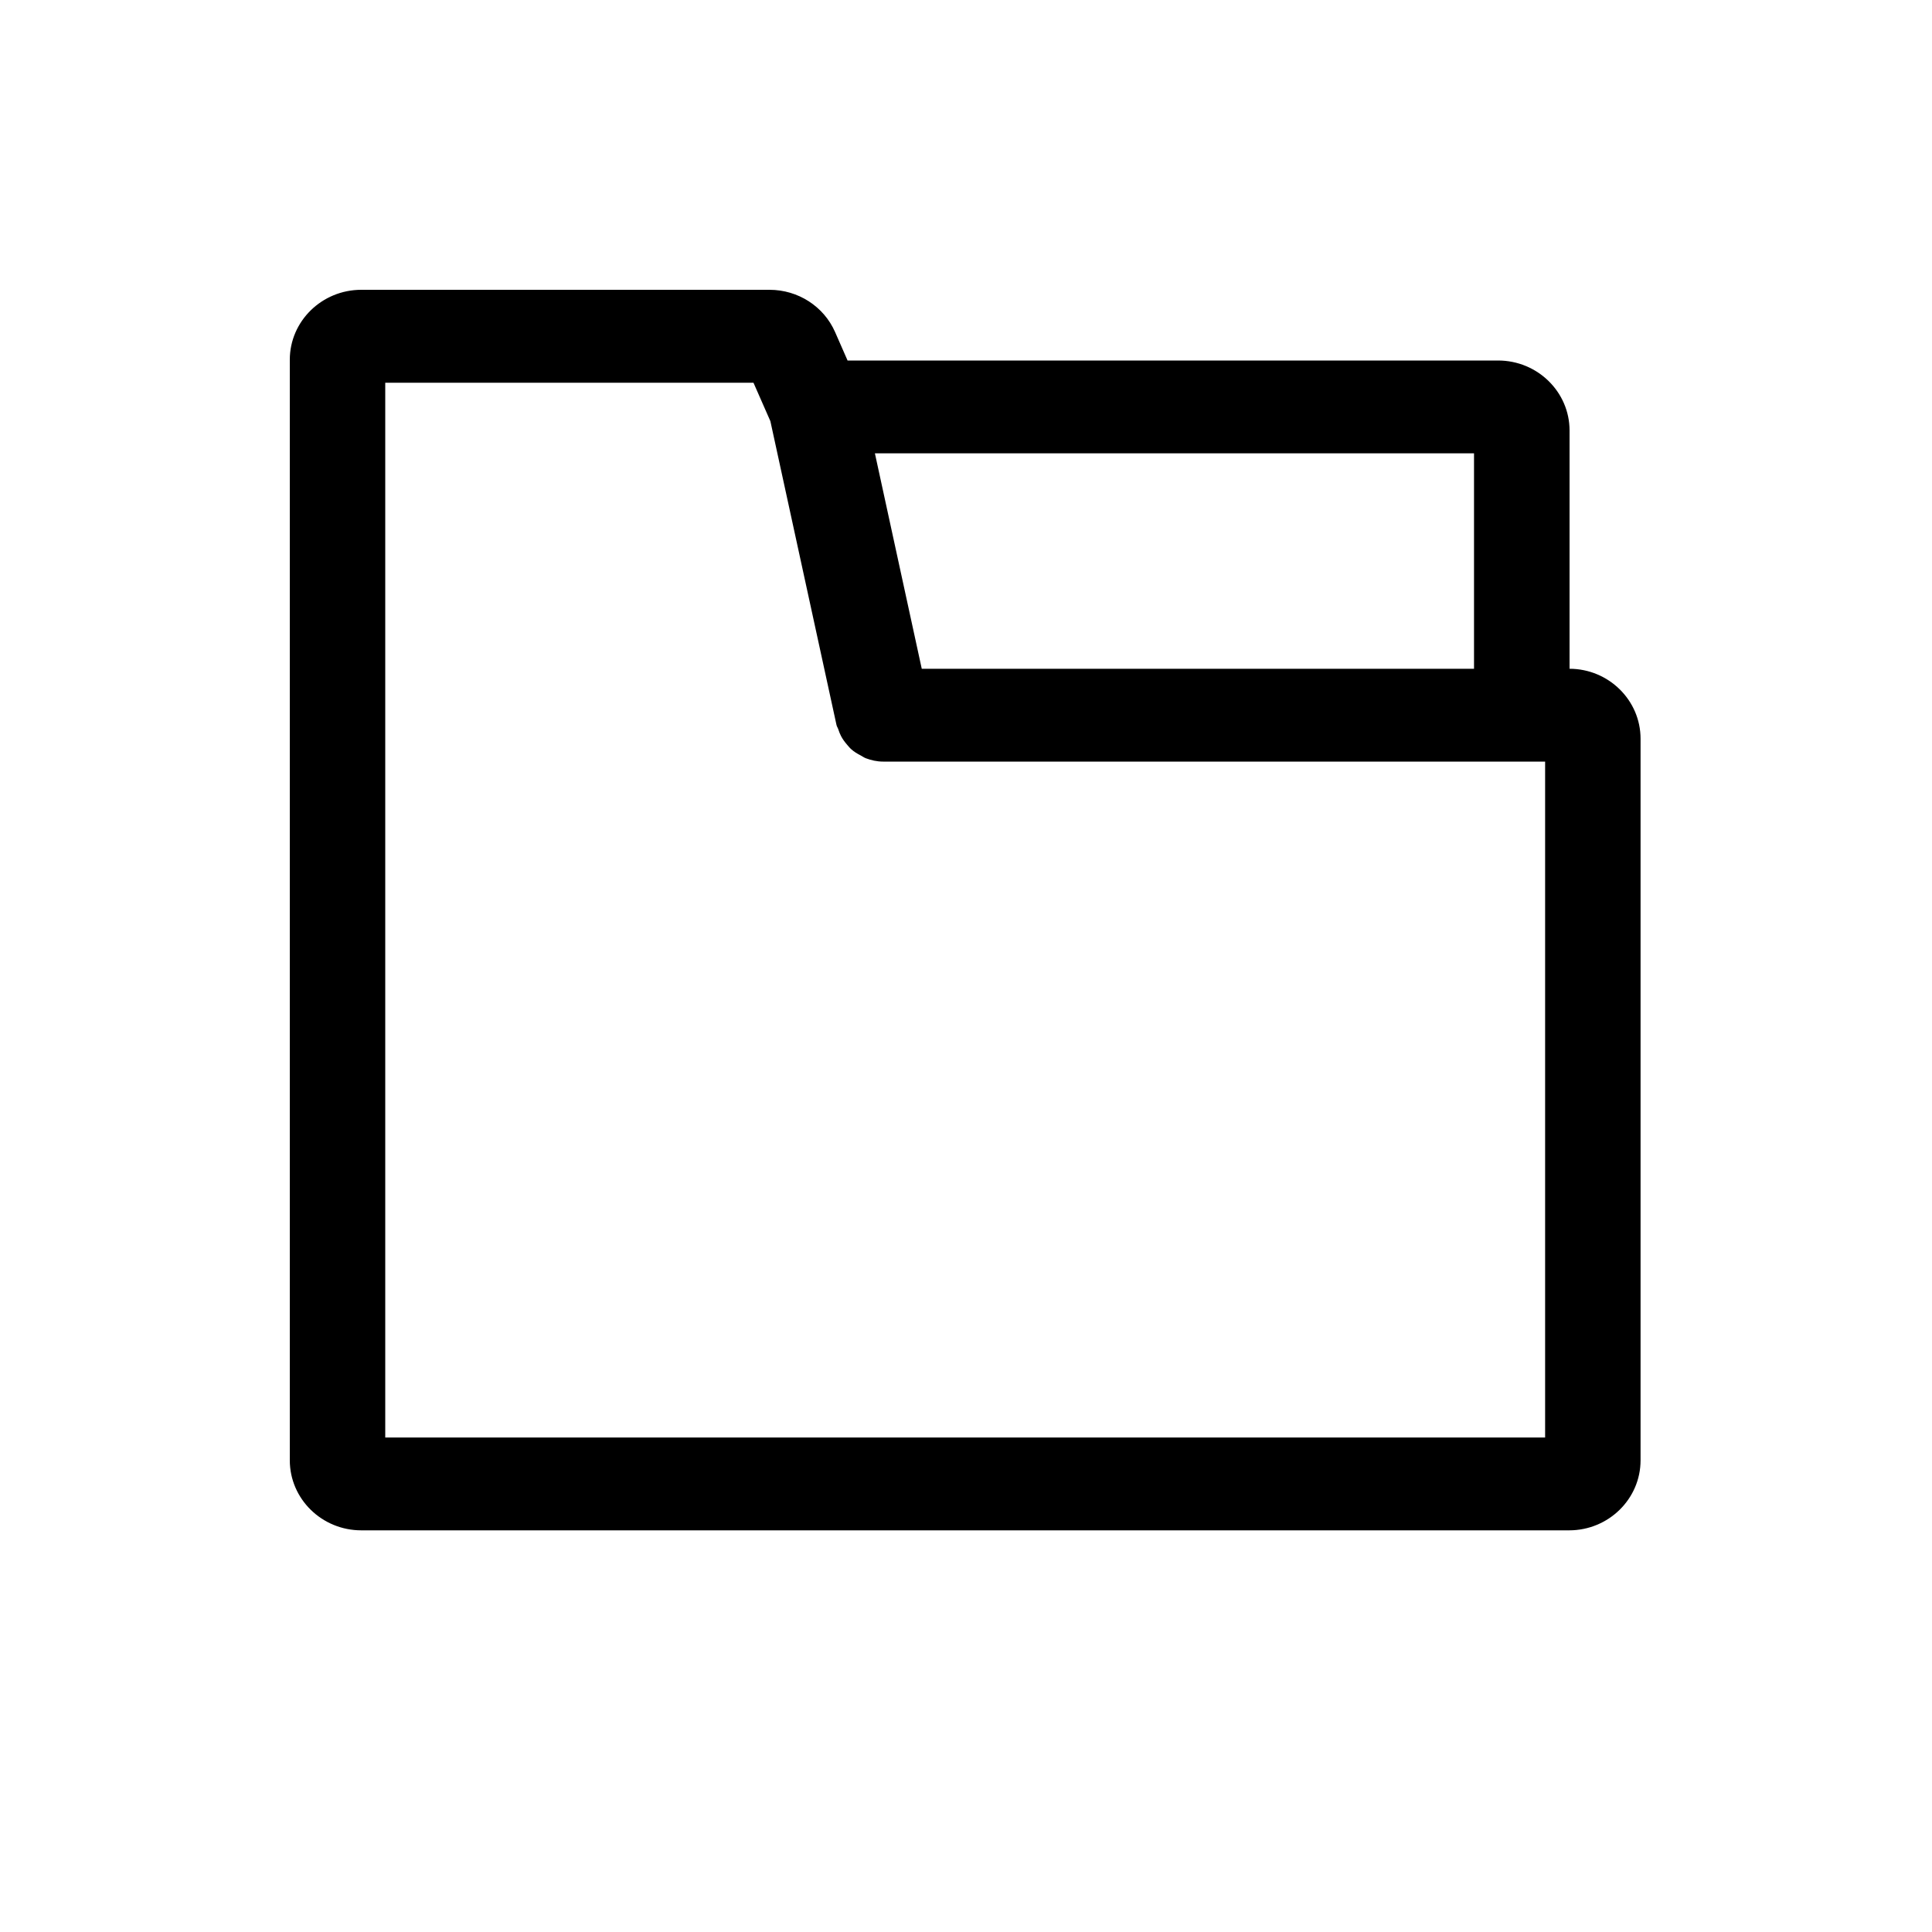 <?xml version="1.0" encoding="UTF-8"?>
<svg width="20px" height="20px" viewBox="0 0 20 20" version="1.1" xmlns="http://www.w3.org/2000/svg" xmlns:xlink="http://www.w3.org/1999/xlink">
    <!-- Generator: Sketch 56.3 (81716) - https://sketch.com -->
    <title>护士档案</title>
    <desc>Created with Sketch.</desc>
    <g id="继续教育" stroke="none" stroke-width="1" fill="none" fill-rule="evenodd">
        <g id="档案管理icon" transform="translate(-4, -5)" fill="#000000" fill-rule="nonzero">
            <g id="档案" transform="translate(7, 8)">
                <path d="M13.248,3.923 L13.248,1.457 C13.248,1.057 12.916,0.732 12.508,0.732 L5.774,0.732 L5.645,0.438 C5.528,0.171 5.261,-6.10623374e-16 4.966,-6.10623374e-16 L0.74,-6.10623374e-16 C0.332,-6.10623374e-16 1.52655844e-15,0.325 1.52655844e-15,0.724 L1.52655844e-15,12.117 C1.52655844e-15,12.517 0.332,12.842 0.74,12.842 L13.244,12.842 C13.651,12.842 13.983,12.517 13.983,12.117 L13.983,4.647 C13.983,4.249 13.653,3.924 13.248,3.923 Z M12.259,3.923 L6.542,3.923 L6.057,1.693 L12.259,1.693 L12.259,3.923 Z M12.995,11.881 L0.988,11.881 L0.988,0.962 L4.8,0.962 L4.975,1.36 L5.659,4.503 C5.662,4.52 5.673,4.534 5.678,4.55 C5.686,4.575 5.695,4.597 5.706,4.619 C5.723,4.652 5.744,4.68 5.768,4.708 C5.782,4.724 5.795,4.741 5.812,4.756 C5.842,4.783 5.876,4.803 5.911,4.821 C5.928,4.83 5.944,4.842 5.962,4.849 C6.018,4.87 6.078,4.884 6.141,4.884 C6.141,4.884 6.141,4.884 6.141,4.884 C6.141,4.884 6.142,4.884 6.142,4.884 L12.995,4.884 L12.995,11.881 Z" id="形状"></path>
            </g>
        </g>
    </g>
</svg>